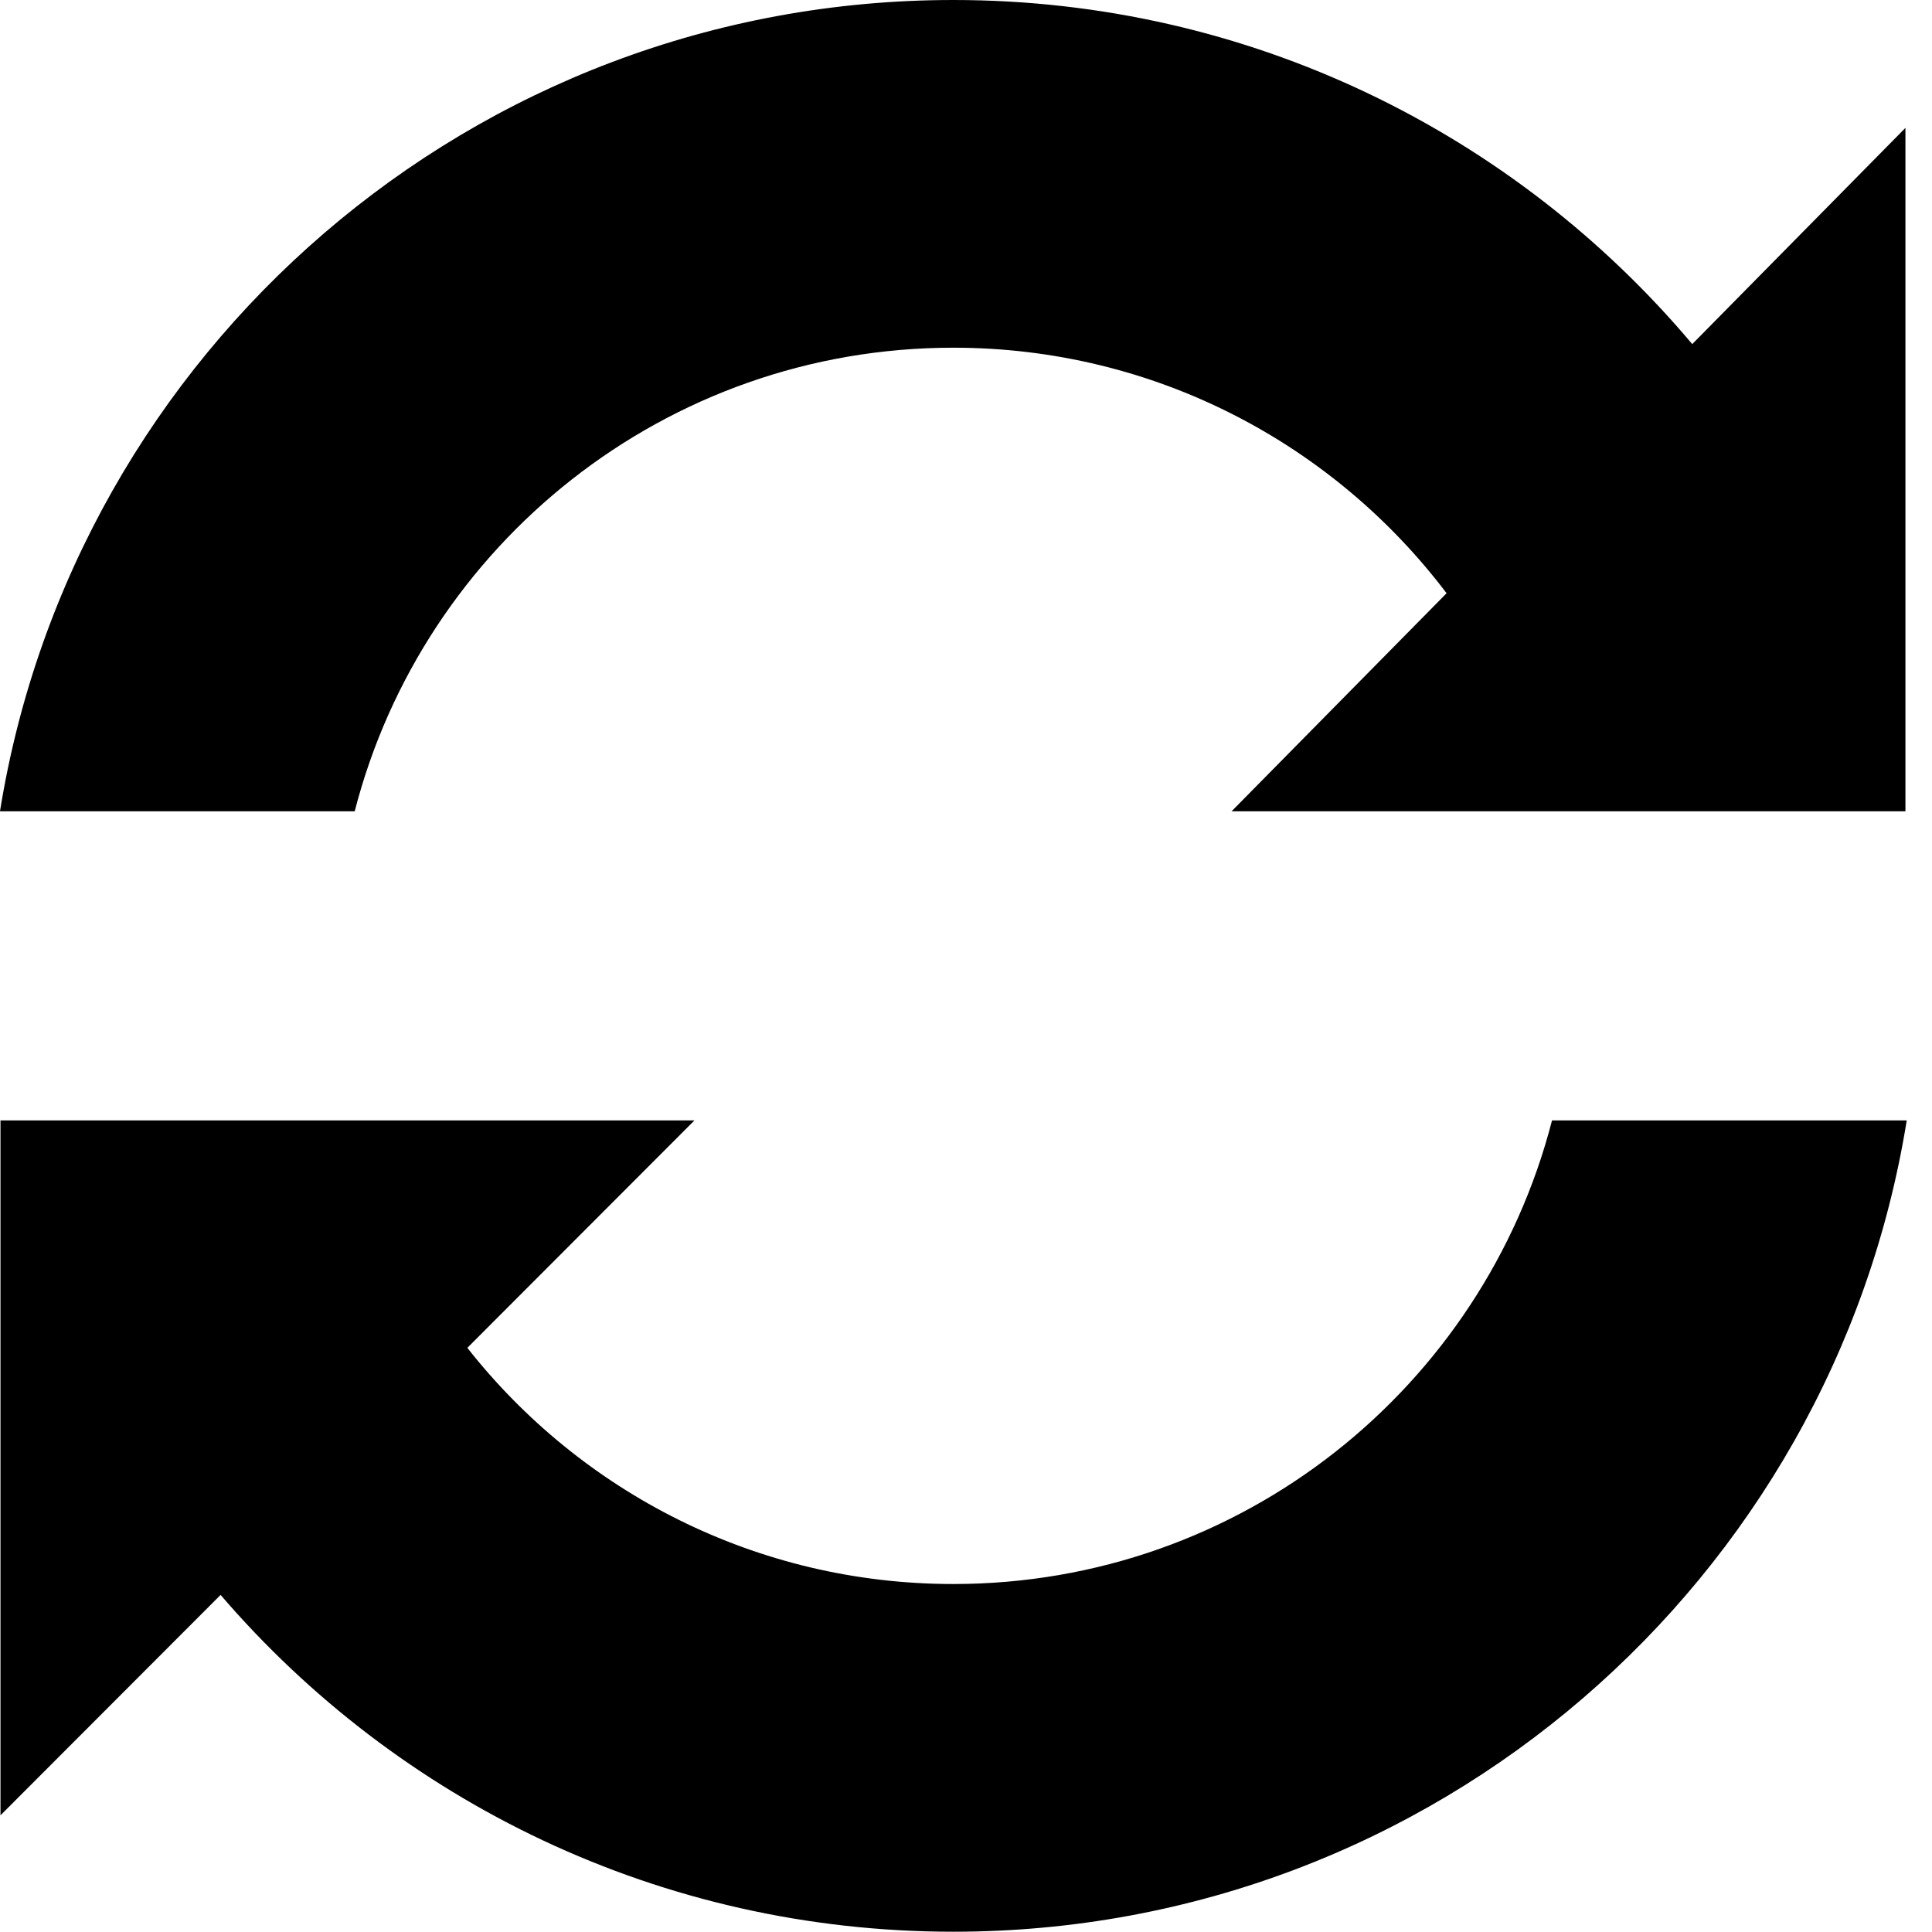 <?xml version="1.0" encoding="UTF-8" standalone="no"?>
<svg
   xmlns:dc="http://purl.org/dc/elements/1.1/"
   xmlns:cc="http://creativecommons.org/ns#"
   xmlns:rdf="http://www.w3.org/1999/02/22-rdf-syntax-ns#"
   xmlns:svg="http://www.w3.org/2000/svg"
   xmlns="http://www.w3.org/2000/svg"
   xmlns:sodipodi="http://sodipodi.sourceforge.net/DTD/sodipodi-0.dtd"
   xmlns:inkscape="http://www.inkscape.org/namespaces/inkscape"
   version="1.1"
   x="0px"
   y="0px"
   viewBox="0 0 12 12"
   enable-background="new 0 0 493 500"
   xml:space="preserve"
   id="svg2"
   inkscape:version="0.91 r13725"
   sodipodi:docname="noun_24732_cc.svg"
   width="12"
   height="12"><defs
     id="defs16" /><sodipodi:namedview
     pagecolor="#ffffff"
     bordercolor="#666666"
     borderopacity="1"
     objecttolerance="10"
     gridtolerance="10"
     guidetolerance="10"
     inkscape:pageopacity="0"
     inkscape:pageshadow="2"
     inkscape:window-width="1440"
     inkscape:window-height="855"
     id="namedview14"
     showgrid="false"
     inkscape:zoom="24.1664"
     inkscape:cx="0.53869115"
     inkscape:cy="1.3191682"
     inkscape:window-x="0"
     inkscape:window-y="0"
     inkscape:window-maximized="0"
     inkscape:current-layer="svg2" /><g
     id="g4"
     transform="matrix(0.024,0,0,0.024,0.003,-8.6412127e-4)"><path
       d="m 246.602,90.021 c 52.135,0 98.441,24.943 127.648,63.545 L 318.603,210 493,210 493,33.134 437.826,89.089 C 391.986,34.648 323.347,0.036 246.602,0.036 122.172,0.036 19.017,91 -0.131,210 l 91.801,0 C 109.428,141 172.059,90.021 246.602,90.021 Z"
       id="path6"
       inkscape:connector-curvature="0" /><path
       d="m 246.602,409.979 c -51.039,0 -96.491,-23.903 -125.781,-61.123 L 179.6,290 0,290 0,469.836 56.964,412.797 c 45.829,53.358 113.78,87.167 189.638,87.167 C 371.034,499.964 474.185,409 493.337,290 l -91.801,0 C 383.774,359 321.14,409.979 246.602,409.979 Z"
       id="path8"
       inkscape:connector-curvature="0" /></g></svg>